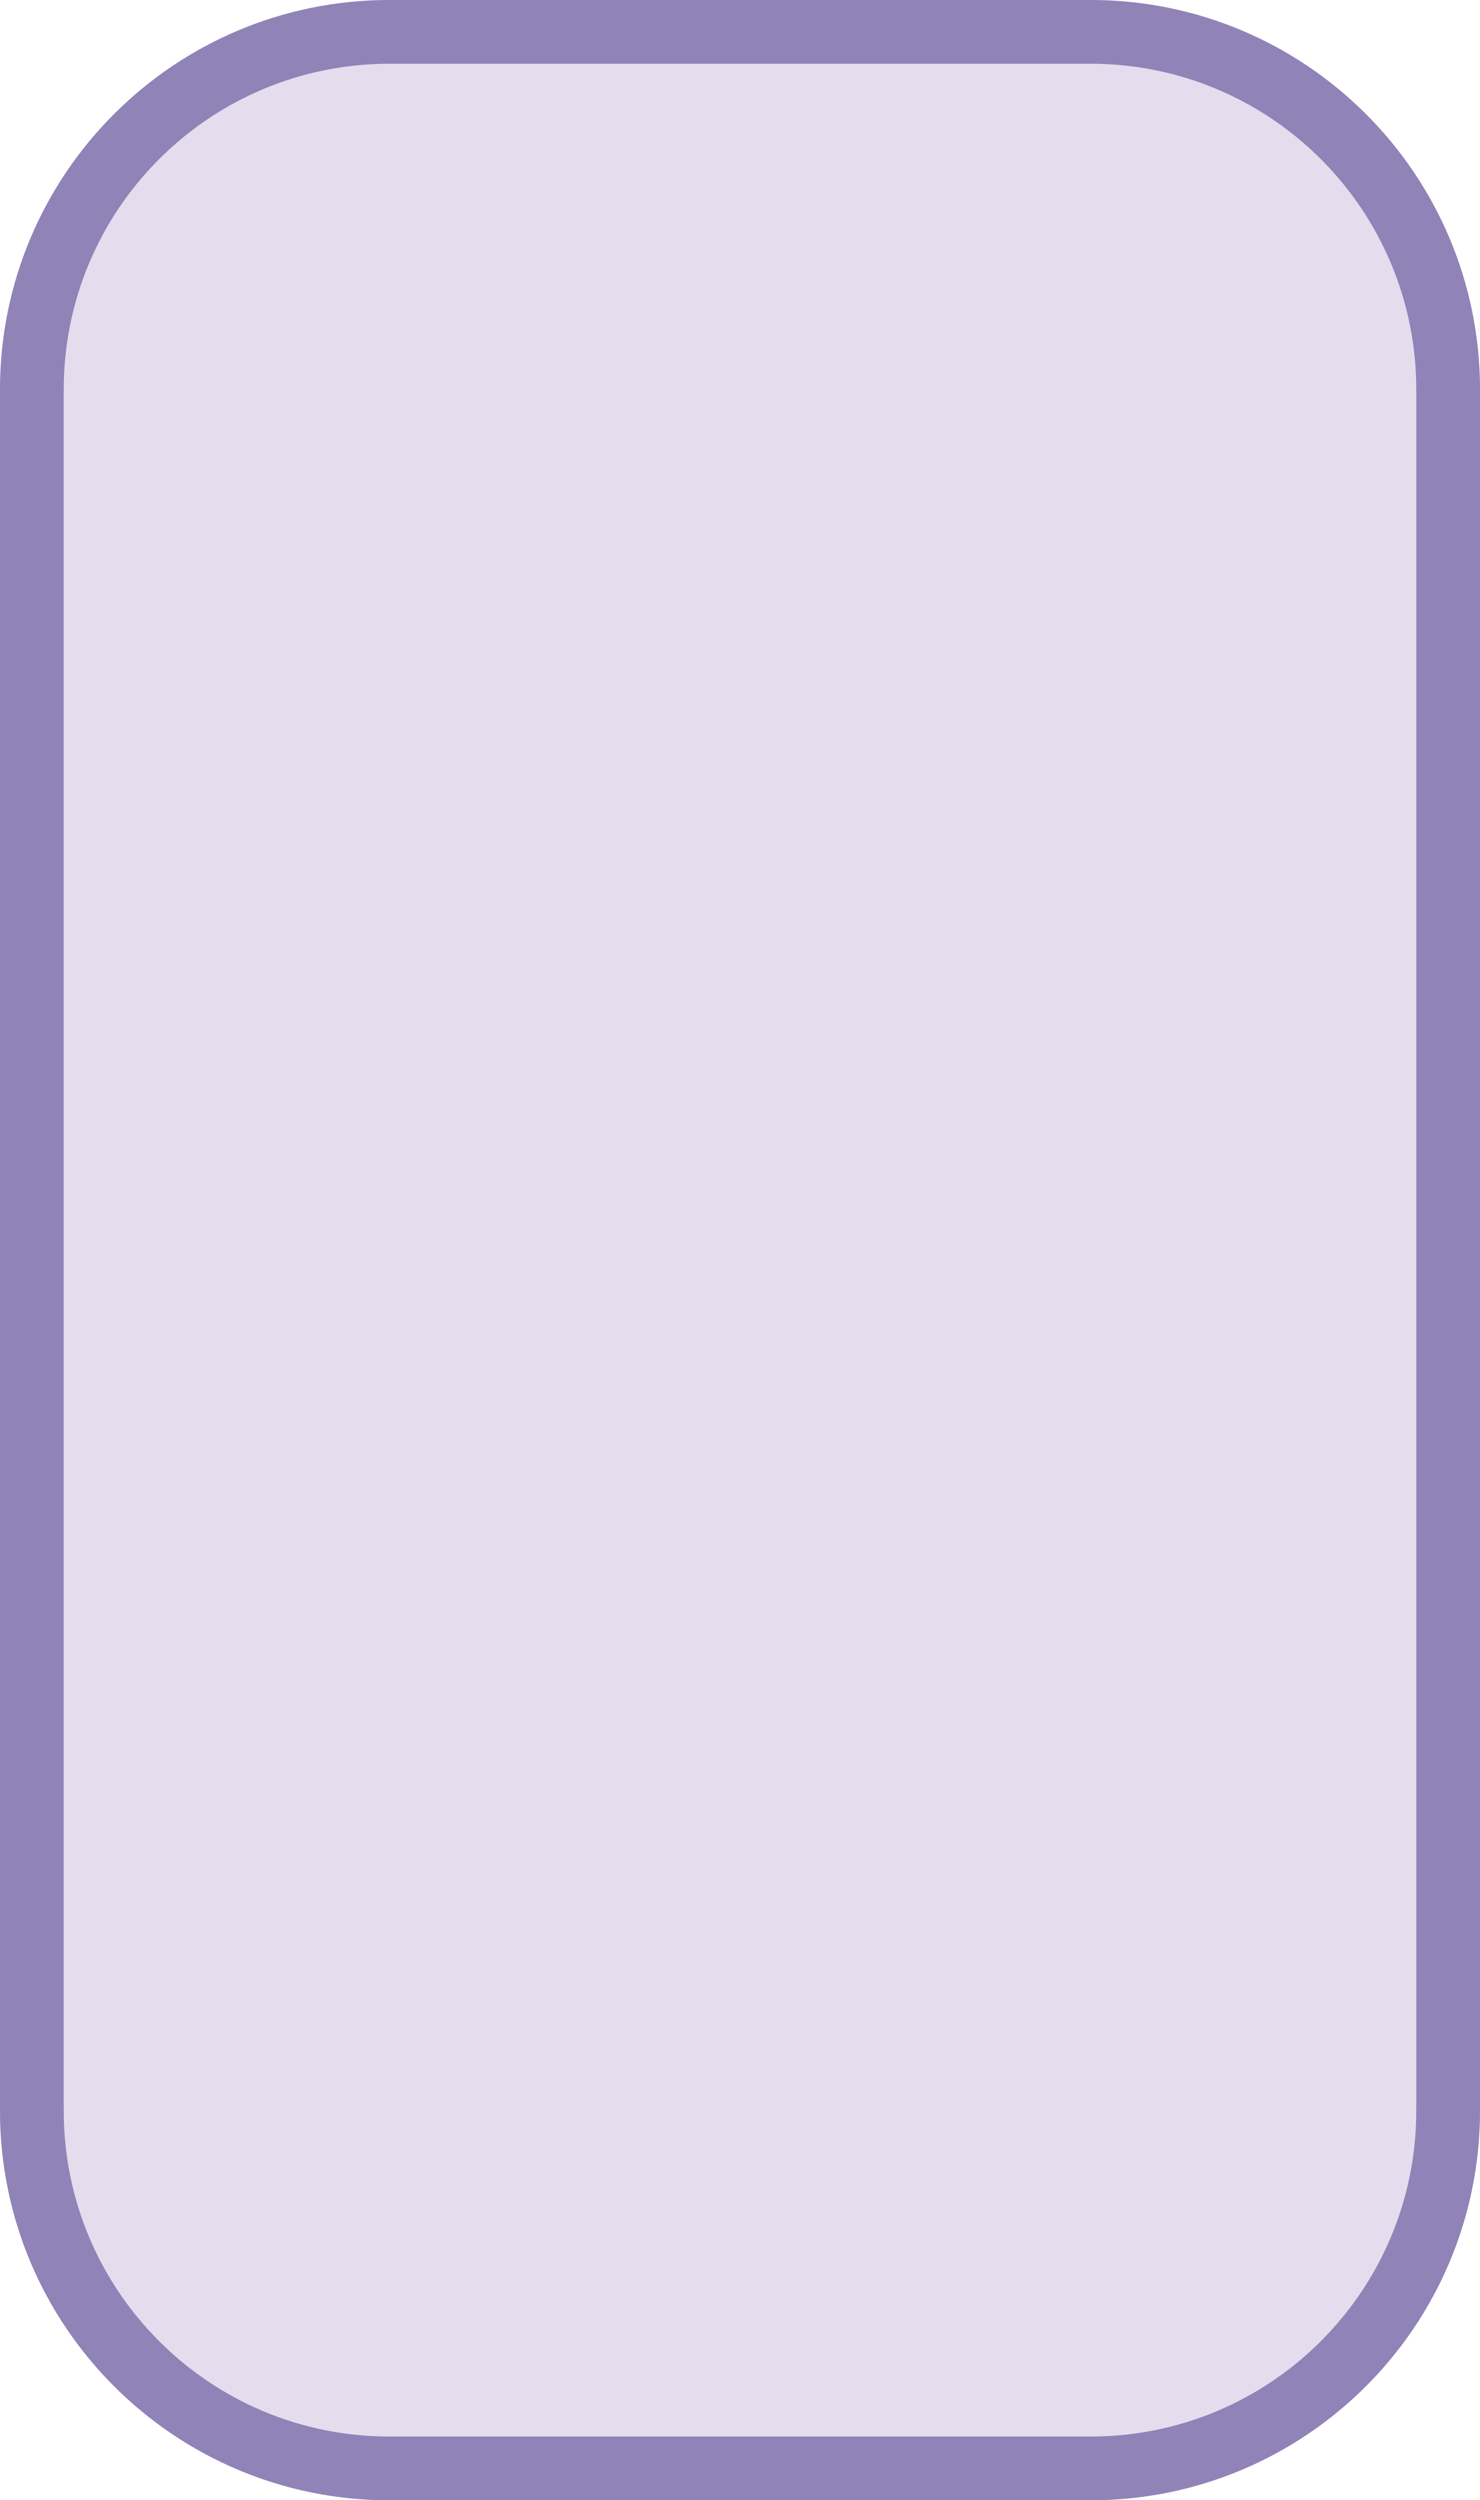 <?xml version="1.0" encoding="utf-8"?>
<!-- Generator: Adobe Illustrator 28.5.0, SVG Export Plug-In . SVG Version: 9.03 Build 54727)  -->
<svg version="1.0" id="Layer_1" xmlns="http://www.w3.org/2000/svg" xmlns:xlink="http://www.w3.org/1999/xlink" x="0px" y="0px"
	 viewBox="0 0 209 353" style="enable-background:new 0 0 209 353;" xml:space="preserve">
<style type="text/css">
	.st0{fill:#E5DDEE;}
	.st1{fill:none;stroke:#8F83B8;stroke-width:9;stroke-linejoin:round;}
</style>
<g>
	<path class="st0" d="M55,0h99c30.4,0,55,24.6,55,55v243c0,30.4-24.6,55-55,55H55c-30.4,0-55-24.6-55-55V55C0,24.6,24.6,0,55,0z"/>
	<path class="st1" d="M55,4.5h99c27.9,0,50.5,22.6,50.5,50.5v243c0,27.9-22.6,50.5-50.5,50.5H55c-27.9,0-50.5-22.6-50.5-50.5V55
		C4.5,27.1,27.1,4.5,55,4.5z"/>
</g>
</svg>
